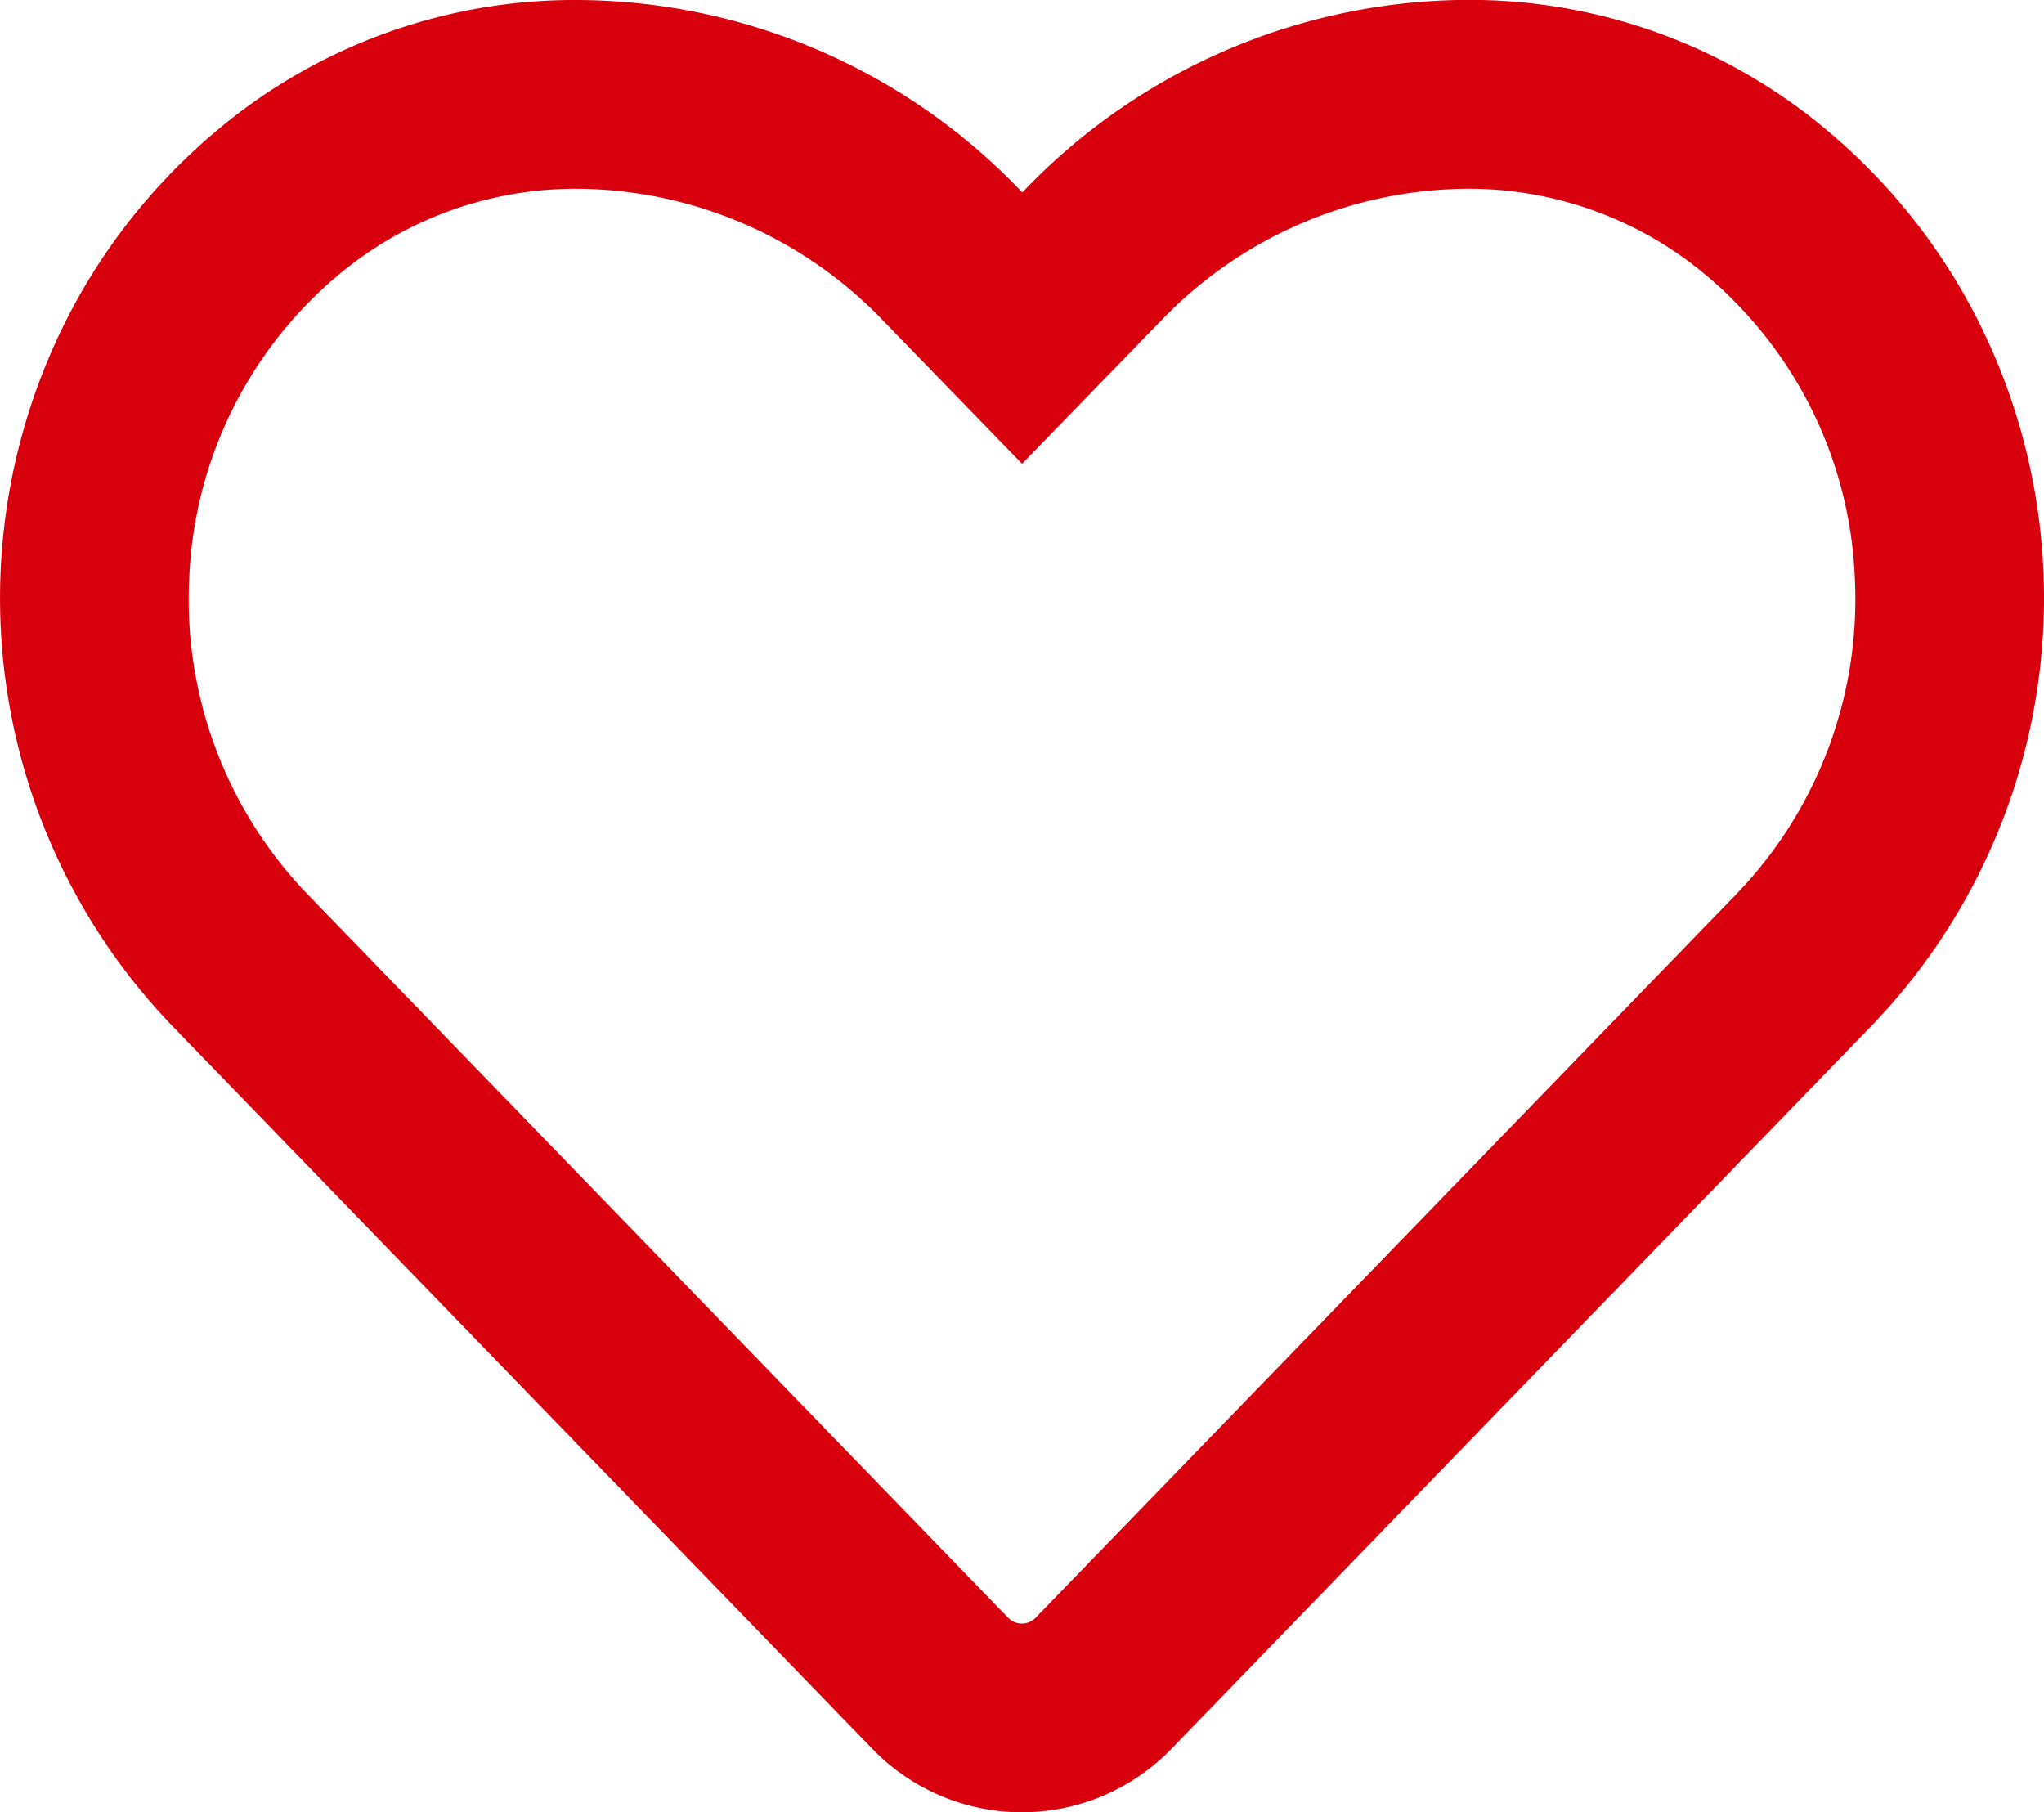 <svg xmlns="http://www.w3.org/2000/svg" width="32.49" height="28.804" viewBox="0 0 32.49 28.804">
  <path id="Icon_awesome-heart" data-name="Icon awesome-heart" d="M7.693.748a9.8,9.8,0,0,1,7,3l.056.058.058-.06a9.816,9.816,0,0,1,7-3A8.826,8.826,0,0,1,27.6,2.87a9.56,9.56,0,0,1,2.444,3.184A9.8,9.8,0,0,1,28.268,17.03L17.124,28.538a3.306,3.306,0,0,1-4.764,0L1.215,17.03A9.807,9.807,0,0,1-.554,6.053,9.56,9.56,0,0,1,1.889,2.871,8.829,8.829,0,0,1,7.693.748Zm7.052,7.371L12.533,5.84A6.79,6.79,0,0,0,7.693,3.748,5.866,5.866,0,0,0,3.835,5.154,6.636,6.636,0,0,0,1.507,9.937,6.753,6.753,0,0,0,3.37,14.943L14.515,26.451a.306.306,0,0,0,.454,0L26.114,14.943a6.75,6.75,0,0,0,1.868-5.006,6.633,6.633,0,0,0-2.328-4.784A5.863,5.863,0,0,0,21.8,3.748a6.8,6.8,0,0,0-4.842,2.092Z" transform="translate(1.501 -0.748)" fill="#d9000d"/>
</svg>

